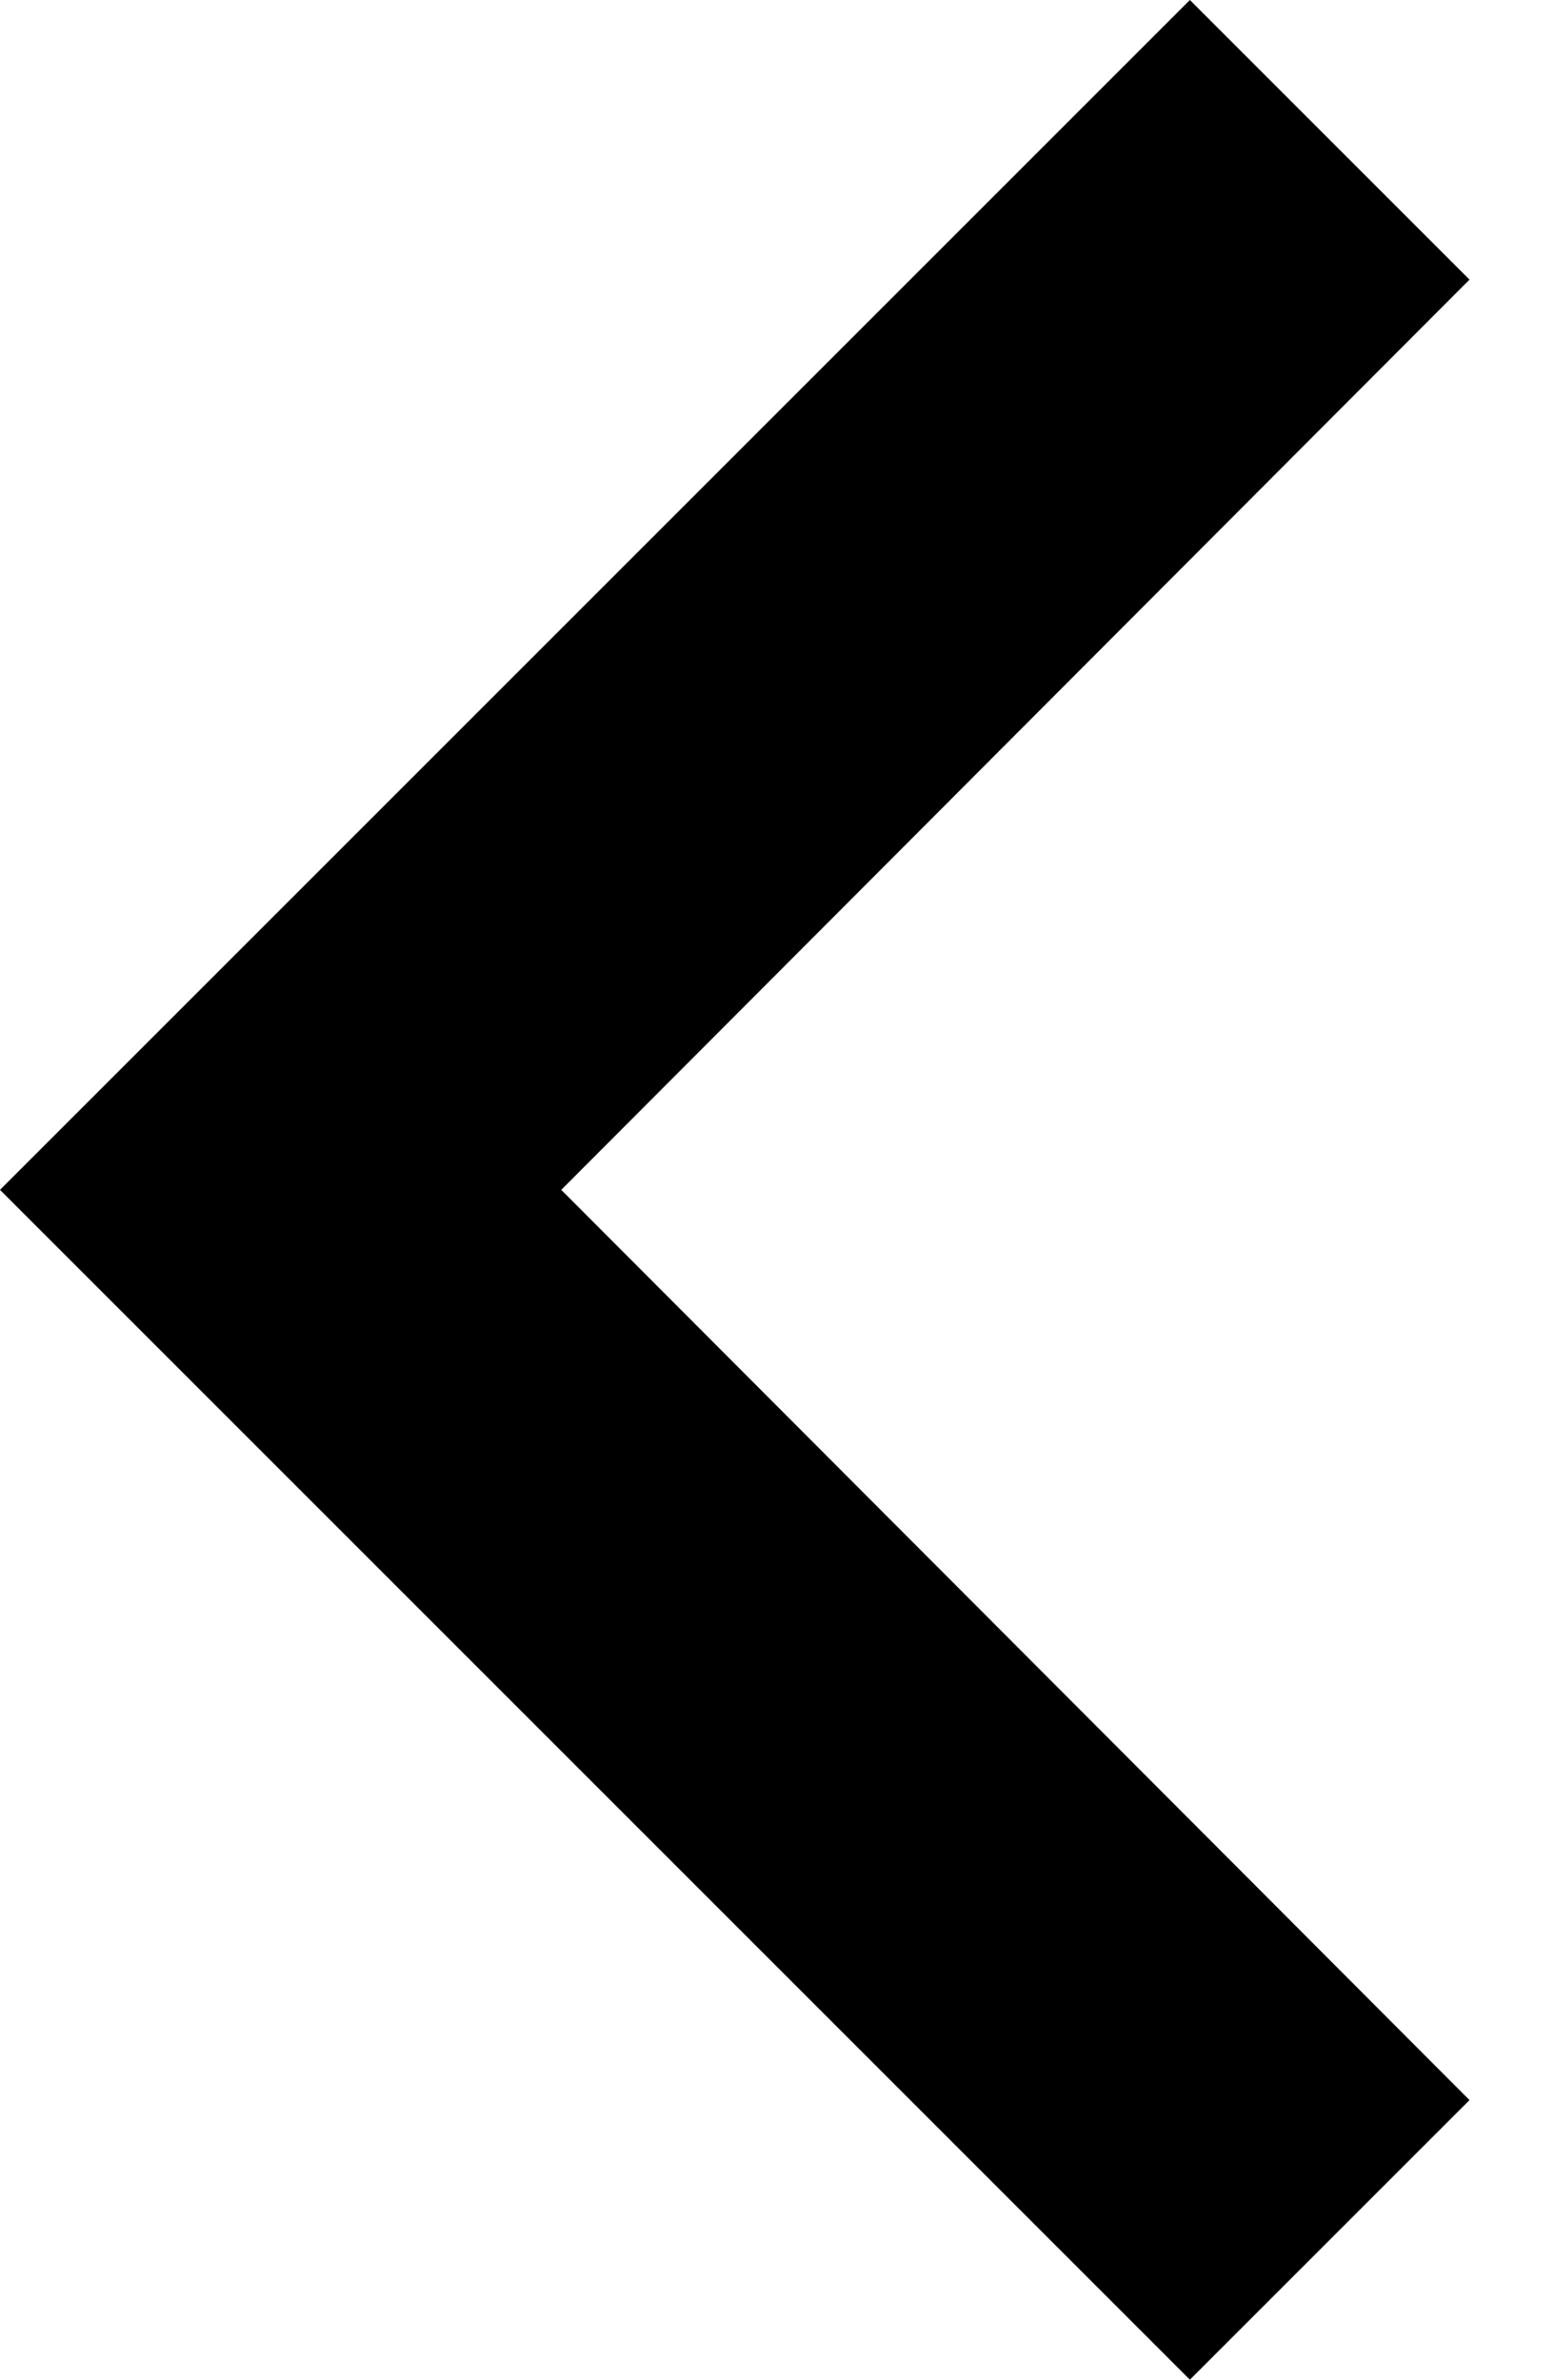 <svg width="17" height="26" viewBox="0 0 17 26" fill="none" xmlns="http://www.w3.org/2000/svg">
<path d="M16.055 22.945L6.132 13L16.055 3.055L13 0L5.34527e-05 13L13 26L16.055 22.945Z" fill="black"/>
</svg>
